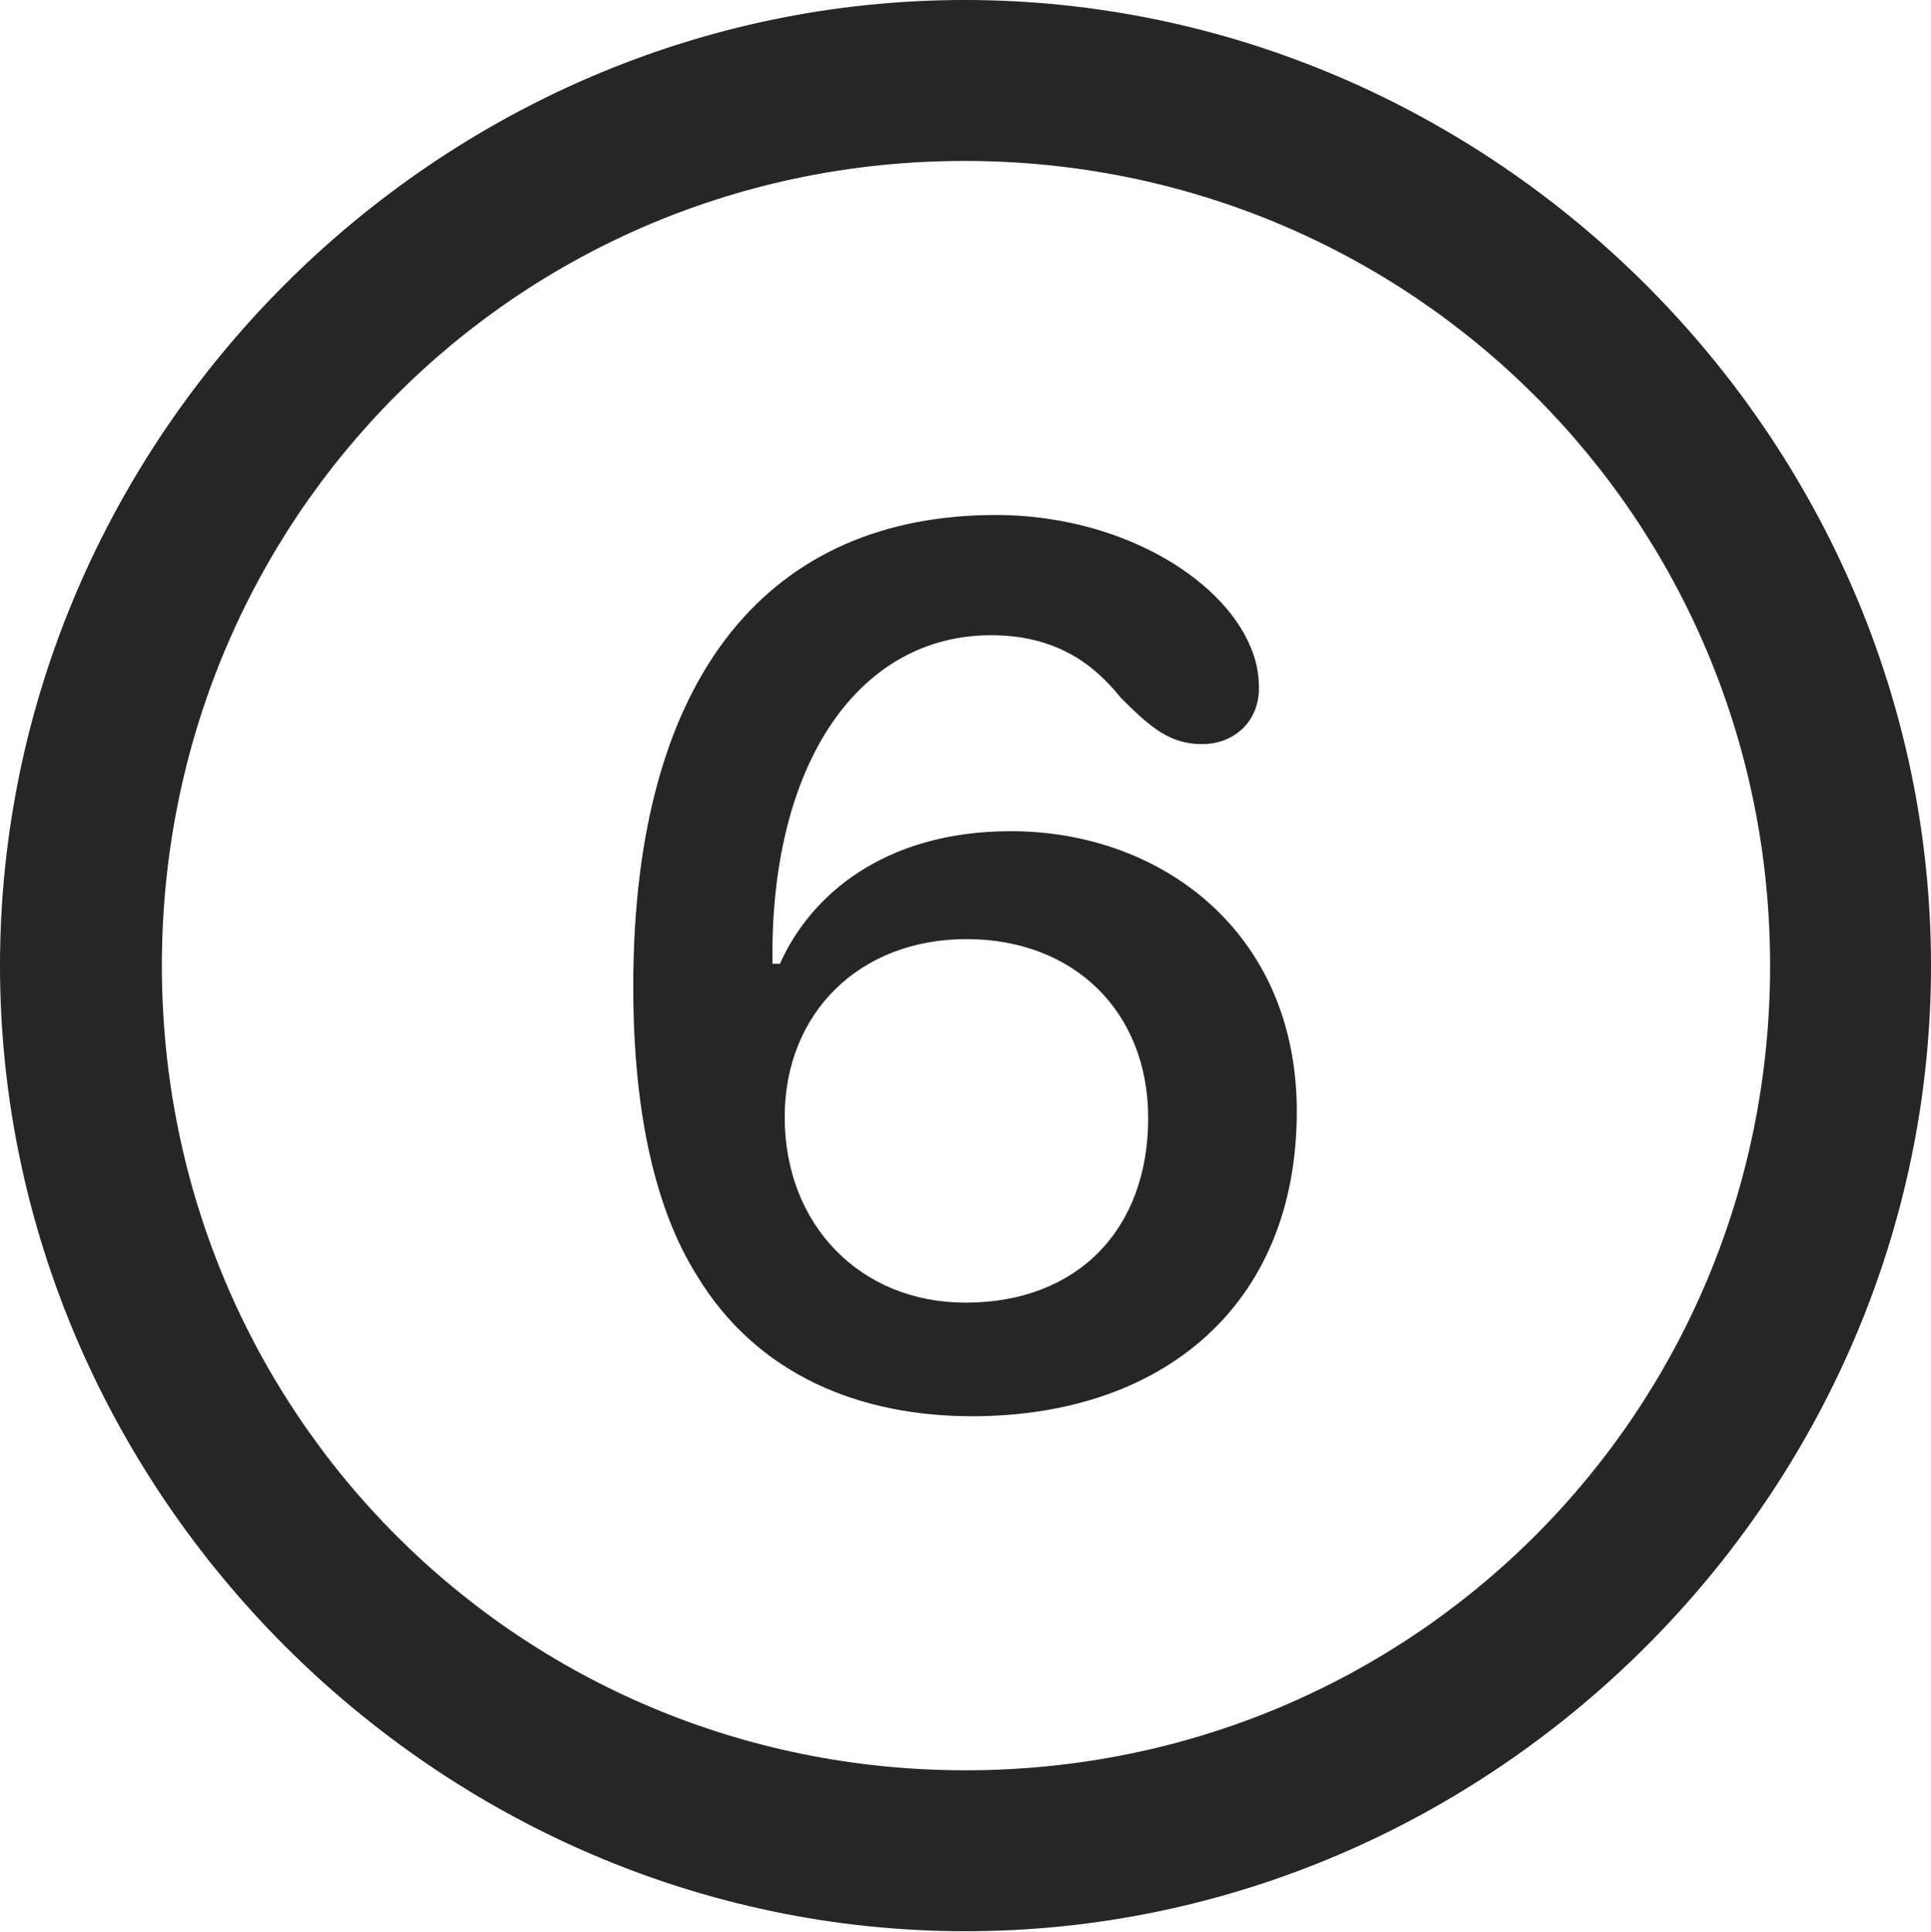 <?xml version="1.0" encoding="UTF-8"?>
<!--Generator: Apple Native CoreSVG 232.5-->
<!DOCTYPE svg
PUBLIC "-//W3C//DTD SVG 1.1//EN"
       "http://www.w3.org/Graphics/SVG/1.1/DTD/svg11.dtd">
<svg version="1.1" xmlns="http://www.w3.org/2000/svg" xmlns:xlink="http://www.w3.org/1999/xlink" width="99.609" height="99.658">
 <g>
  <rect height="99.658" opacity="0" width="99.609" x="0" y="0"/>
  <path d="M49.805 99.609C77.051 99.609 99.609 77.002 99.609 49.805C99.609 22.559 77.002 0 49.756 0C22.559 0 0 22.559 0 49.805C0 77.002 22.607 99.609 49.805 99.609ZM49.805 91.309C26.758 91.309 8.35 72.852 8.35 49.805C8.35 26.758 26.709 8.301 49.756 8.301C72.803 8.301 91.309 26.758 91.309 49.805C91.309 72.852 72.852 91.309 49.805 91.309Z" fill="#000000" fill-opacity="0.85"/>
  <path d="M50.147 73.047C59.961 73.047 66.894 67.334 66.894 57.324C66.894 48.047 59.863 42.871 52.148 42.871C45.605 42.871 41.797 46.191 40.234 49.707C40.137 49.707 39.941 49.707 39.844 49.707C39.844 49.512 39.844 49.365 39.844 49.219C39.844 39.209 44.385 32.764 51.123 32.764C54.492 32.764 56.445 34.277 57.812 35.986C59.375 37.549 60.352 38.379 62.012 38.379C63.672 38.379 64.941 37.207 64.941 35.498C64.941 34.717 64.795 34.033 64.502 33.35C62.988 29.736 57.666 26.562 51.367 26.562C39.844 26.562 32.666 34.619 32.666 50.879C32.666 57.617 33.887 62.5 35.938 65.772C39.062 70.947 44.385 73.047 50.147 73.047ZM49.805 67.188C44.385 67.188 40.478 63.184 40.478 57.617C40.478 52.246 44.336 48.438 49.853 48.438C55.42 48.438 59.228 52.197 59.228 57.666C59.228 63.428 55.566 67.188 49.805 67.188Z" fill="#000000" fill-opacity="0.85"/>
 </g>
</svg>
